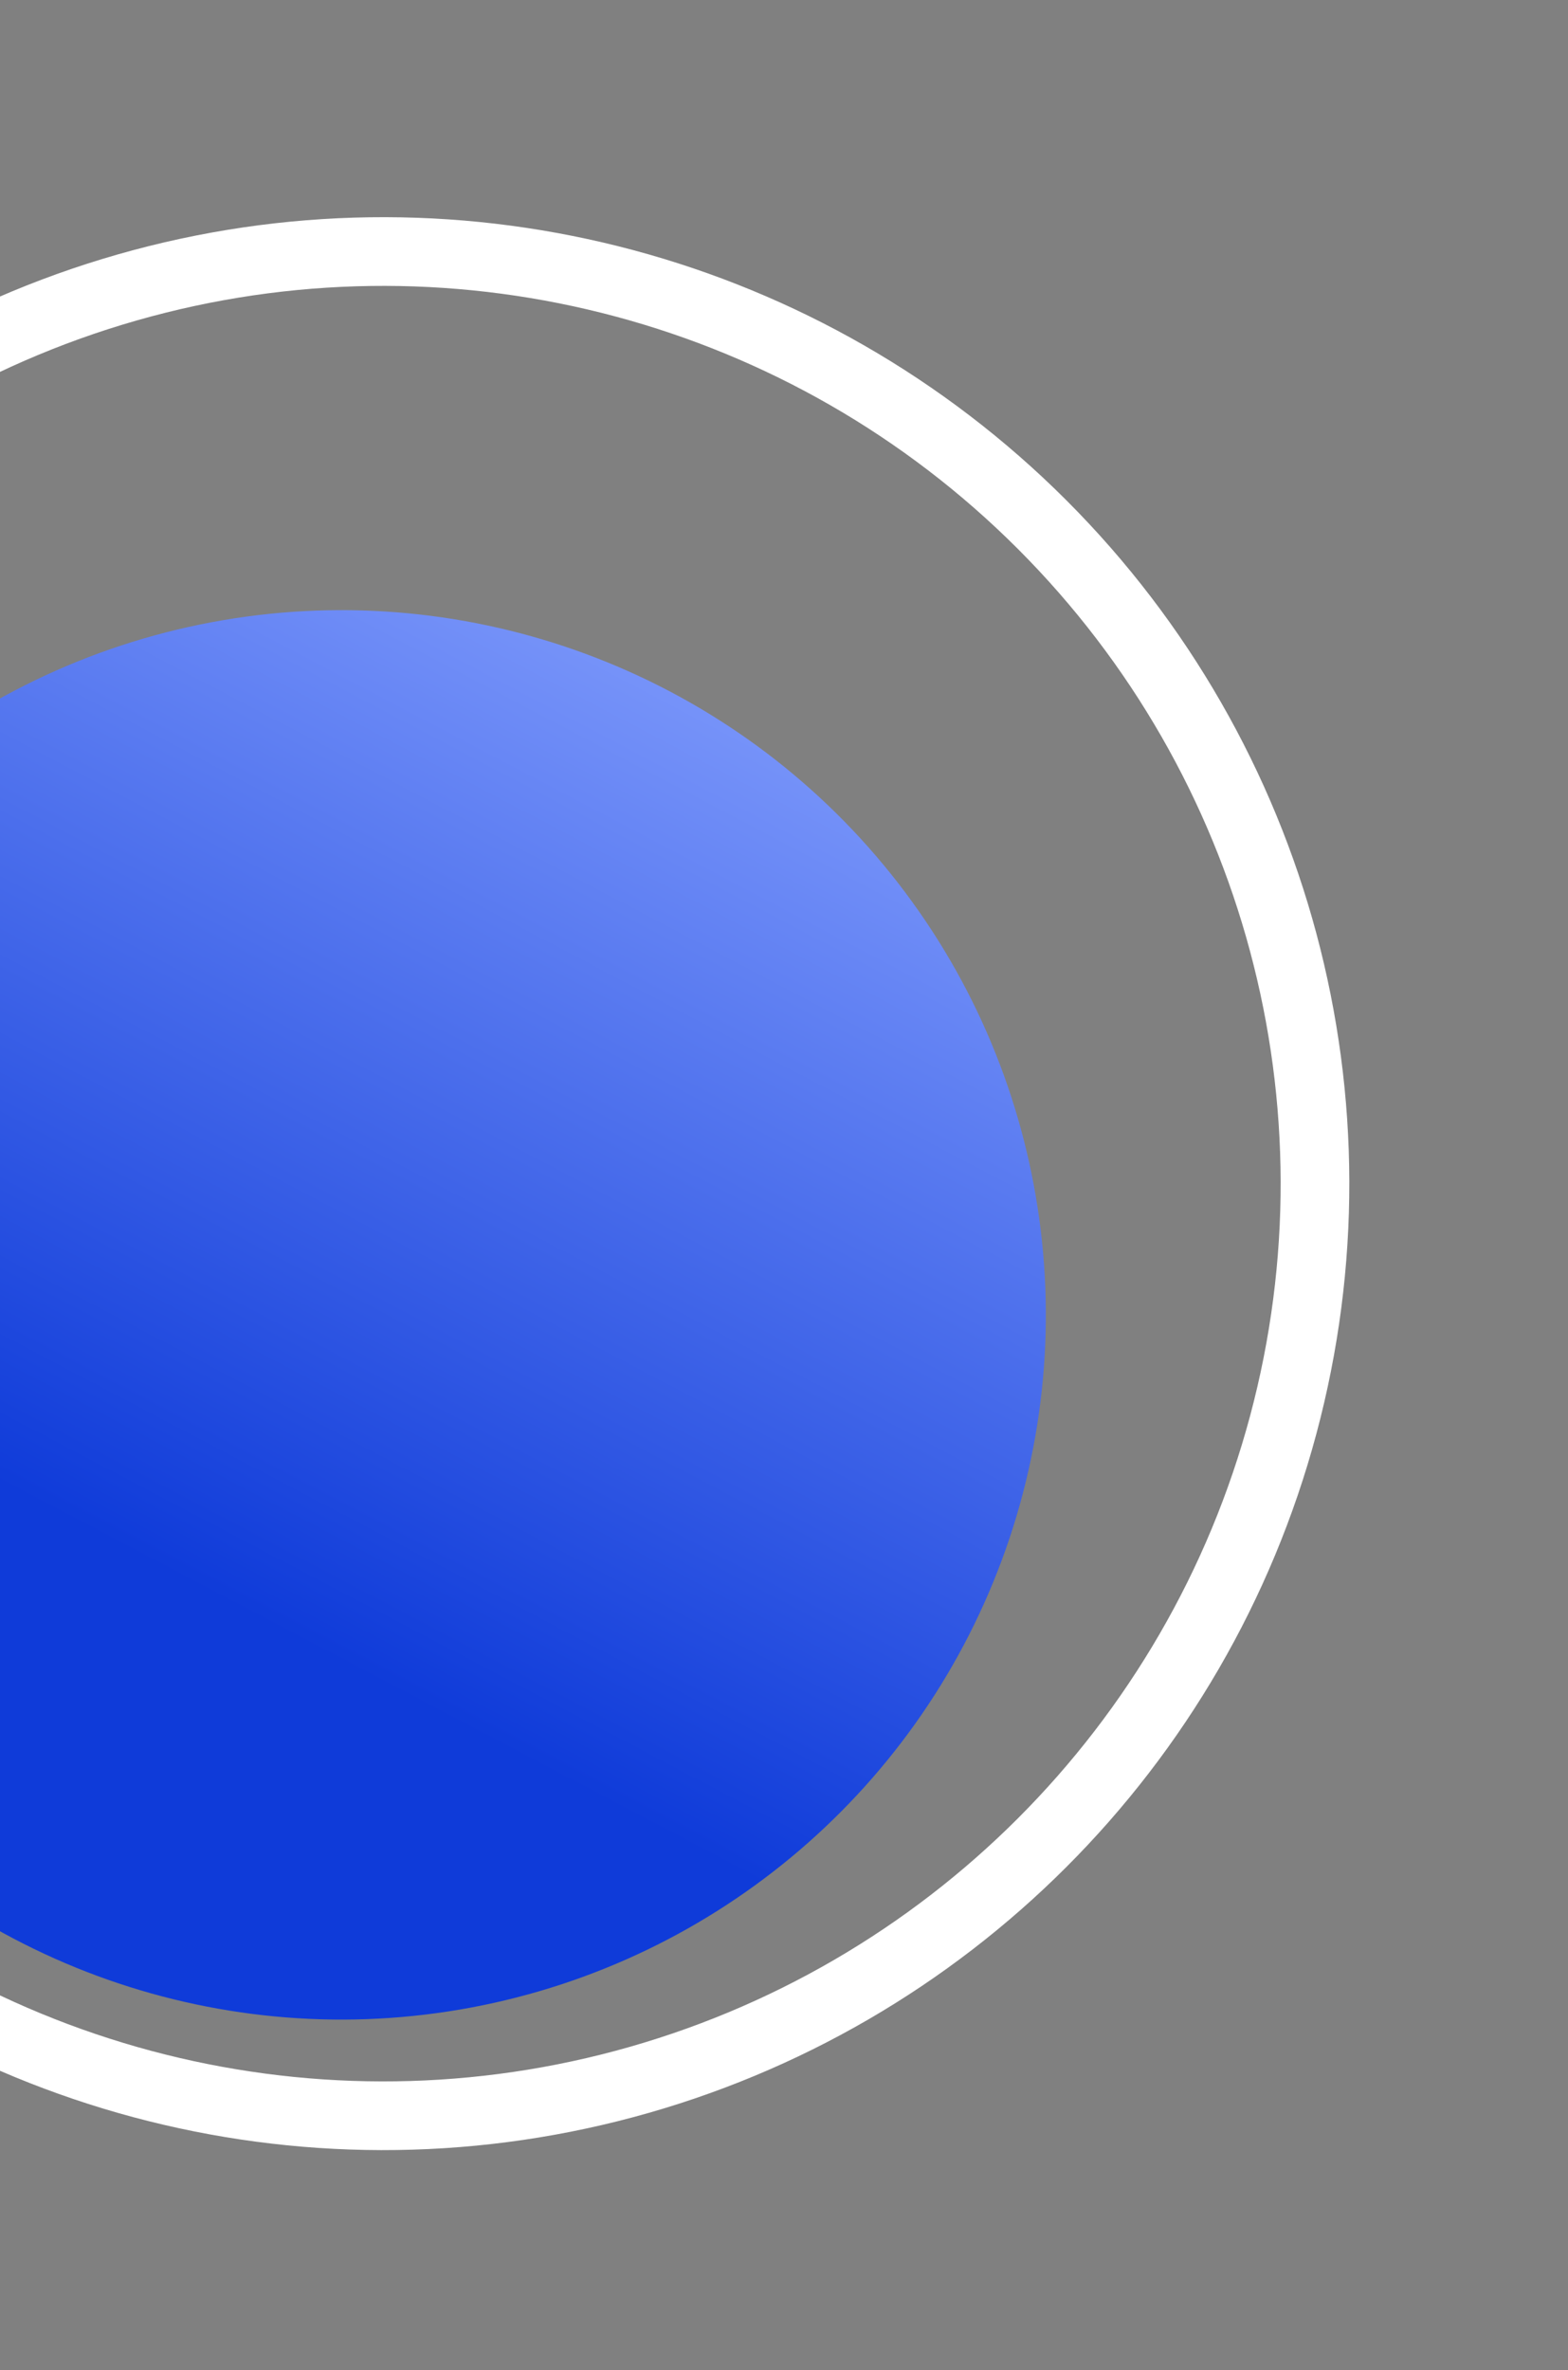 <svg width="137" height="207" viewBox="0 0 137 207" fill="none" xmlns="http://www.w3.org/2000/svg">
<rect x="0" y="0" width="137" height="207" fill="#808080" stroke="none"/>
<circle cx="29.832" cy="114.832" r="61.545" transform="rotate(79.382 29.832 114.832)" fill="url(#paint0_linear)"/>
<circle cx="33.489" cy="103.372" r="81.403" transform="rotate(75 33.489 103.372)" stroke="white" stroke-width="6"/>
<defs>
<linearGradient id="paint0_linear" x1="45.532" y1="138.487" x2="-36.947" y2="73.174" gradientUnits="userSpaceOnUse">
<stop stop-color="#0F3BD9"/>
<stop offset="1" stop-color="#89A3FF"/>
</linearGradient>
</defs>
</svg>
